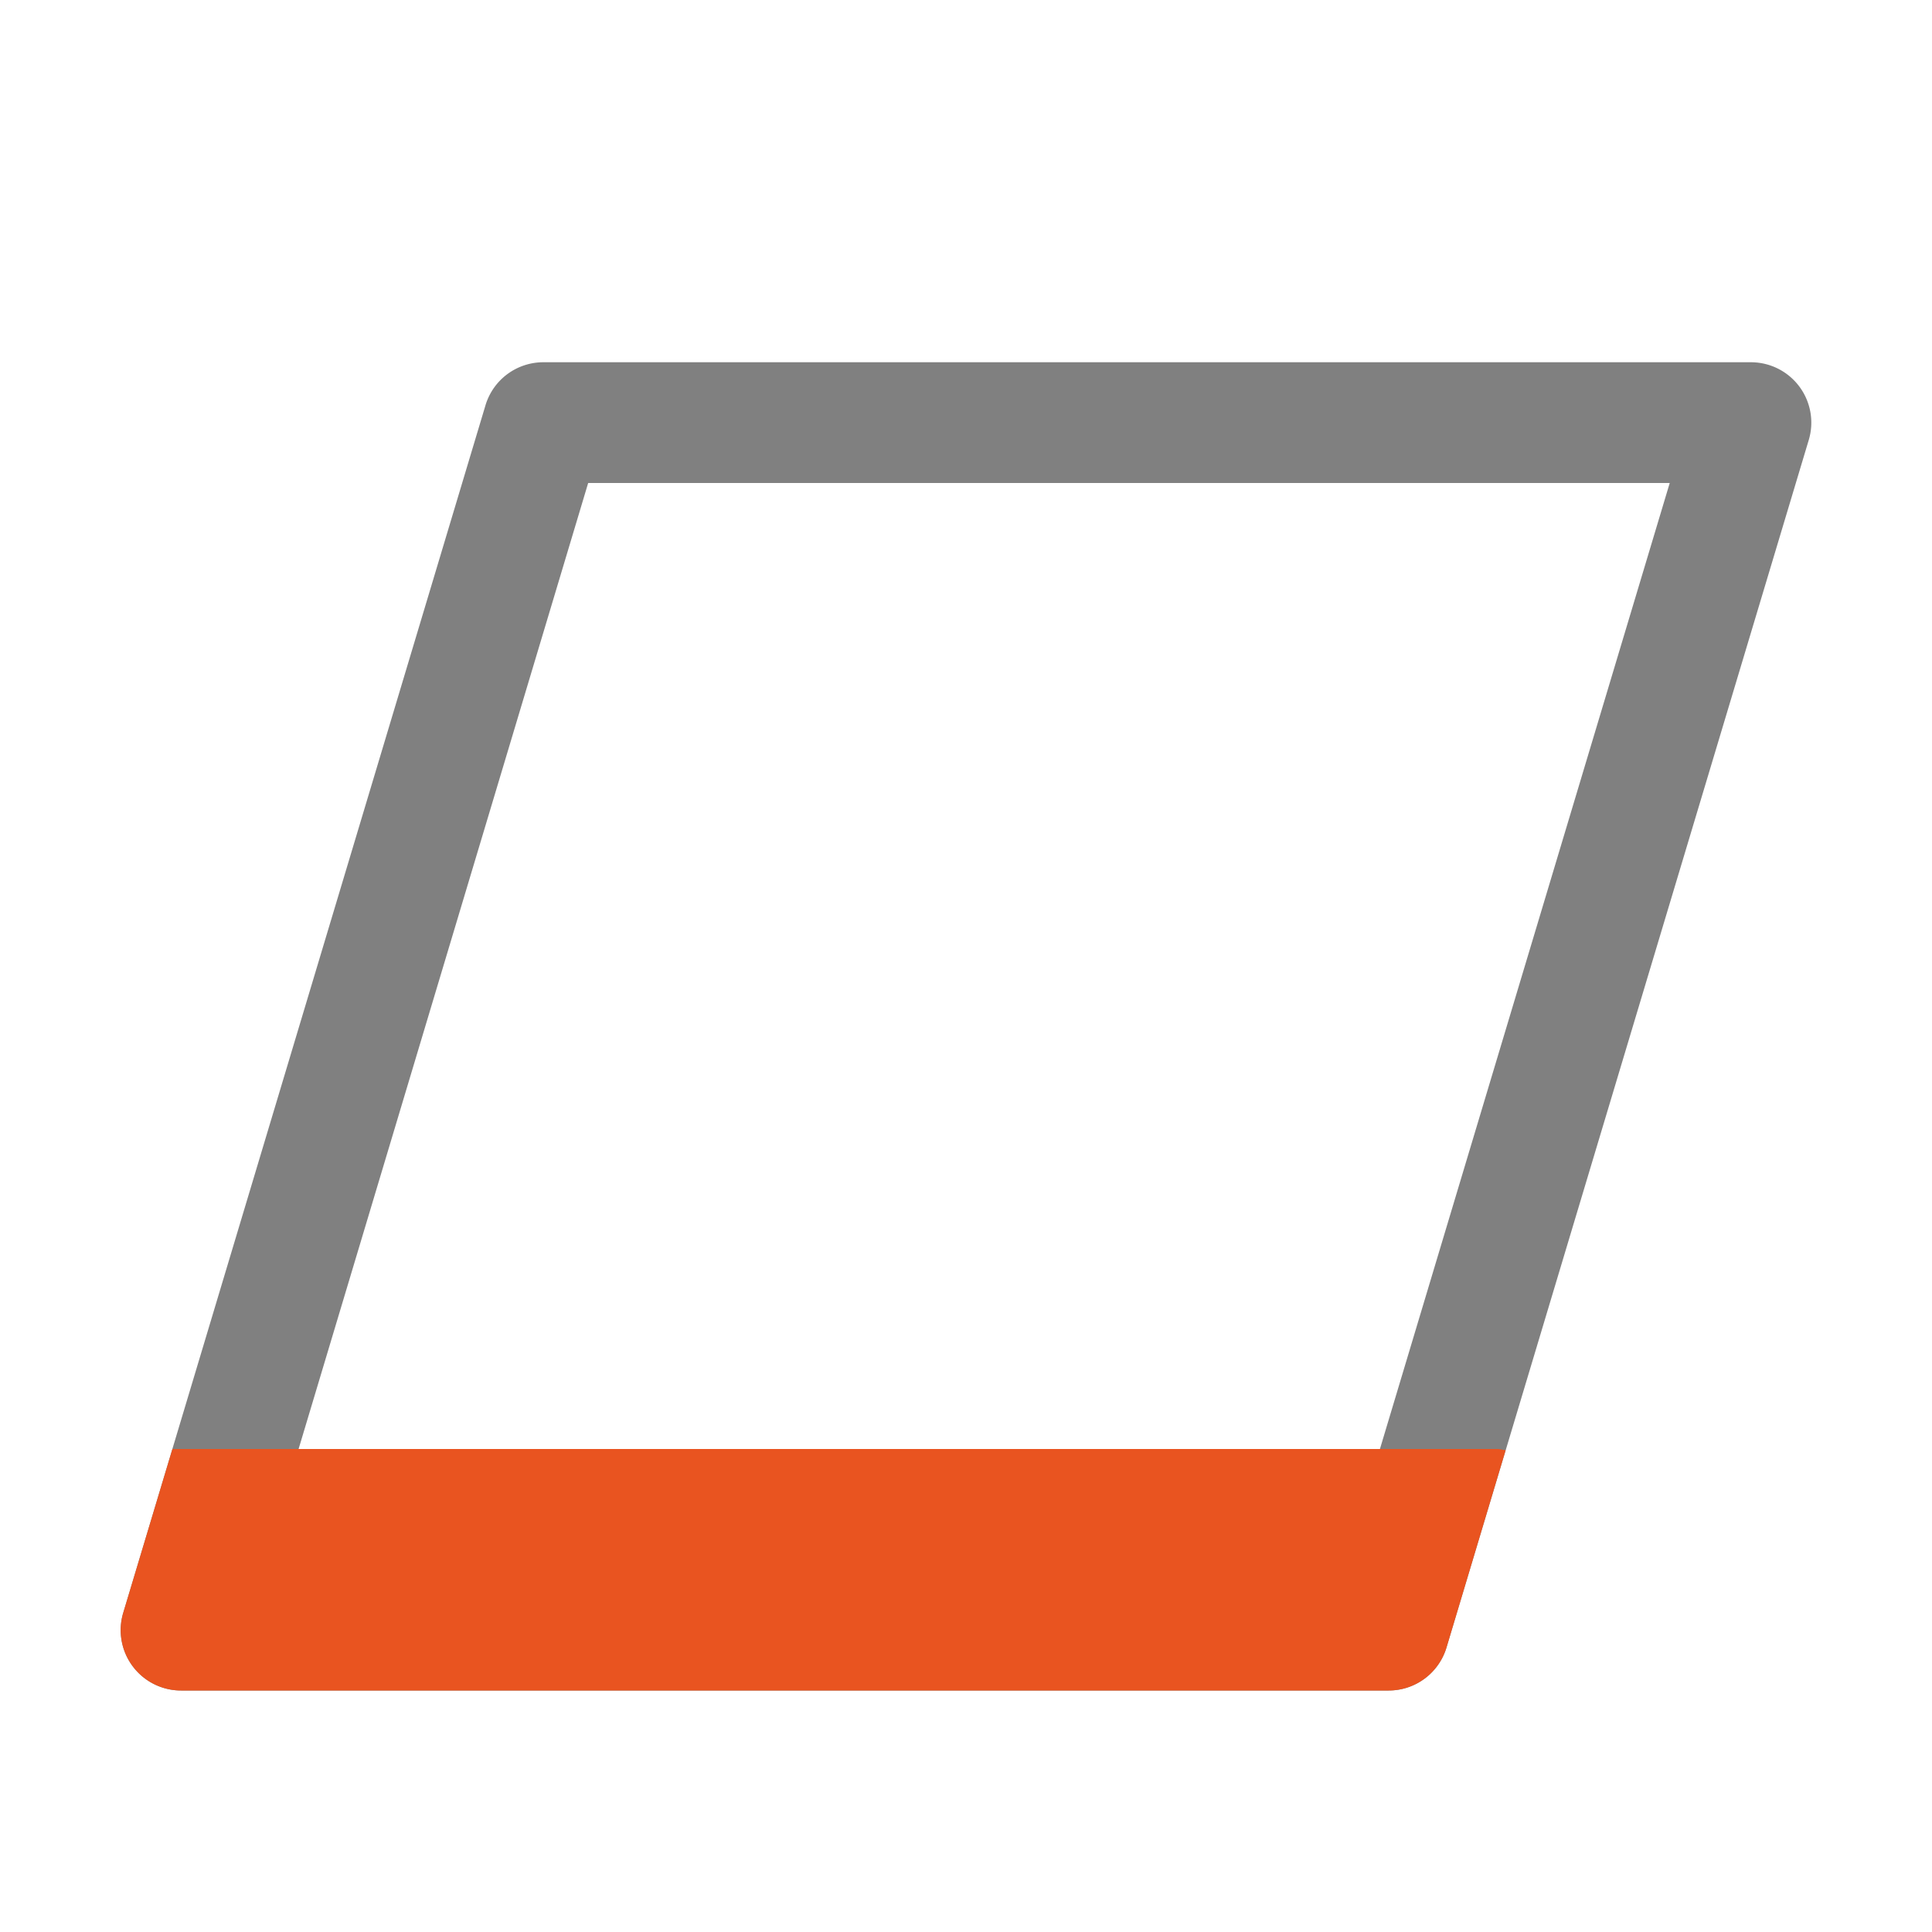 <svg xmlns="http://www.w3.org/2000/svg" width="16" height="16"><path style="line-height:normal;font-variant-ligatures:normal;font-variant-position:normal;font-variant-caps:normal;font-variant-numeric:normal;font-variant-alternates:normal;font-feature-settings:normal;text-indent:0;text-align:start;text-decoration-line:none;text-decoration-style:solid;text-decoration-color:#000;text-transform:none;text-orientation:mixed;white-space:normal;shape-padding:0;isolation:auto;mix-blend-mode:normal;solid-color:#000;solid-opacity:1" d="M4.5 3a.5.5 0 00-.479.355l-3 10A.5.5 0 001.5 14h10a.5.5 0 00.479-.355l3-10A.5.5 0 0014.5 3zm.371 1h8.957l-2.7 9H2.173z" color="#000" font-weight="400" font-family="sans-serif" overflow="visible" fill="gray"/><path d="M1.428 12l-.407 1.355A.5.5 0 001.5 14h10a.5.5 0 00.479-.355l.49-1.635c-.024-.002-.044-.01-.069-.01z" fill="#e95420" fill-rule="evenodd"/></svg>